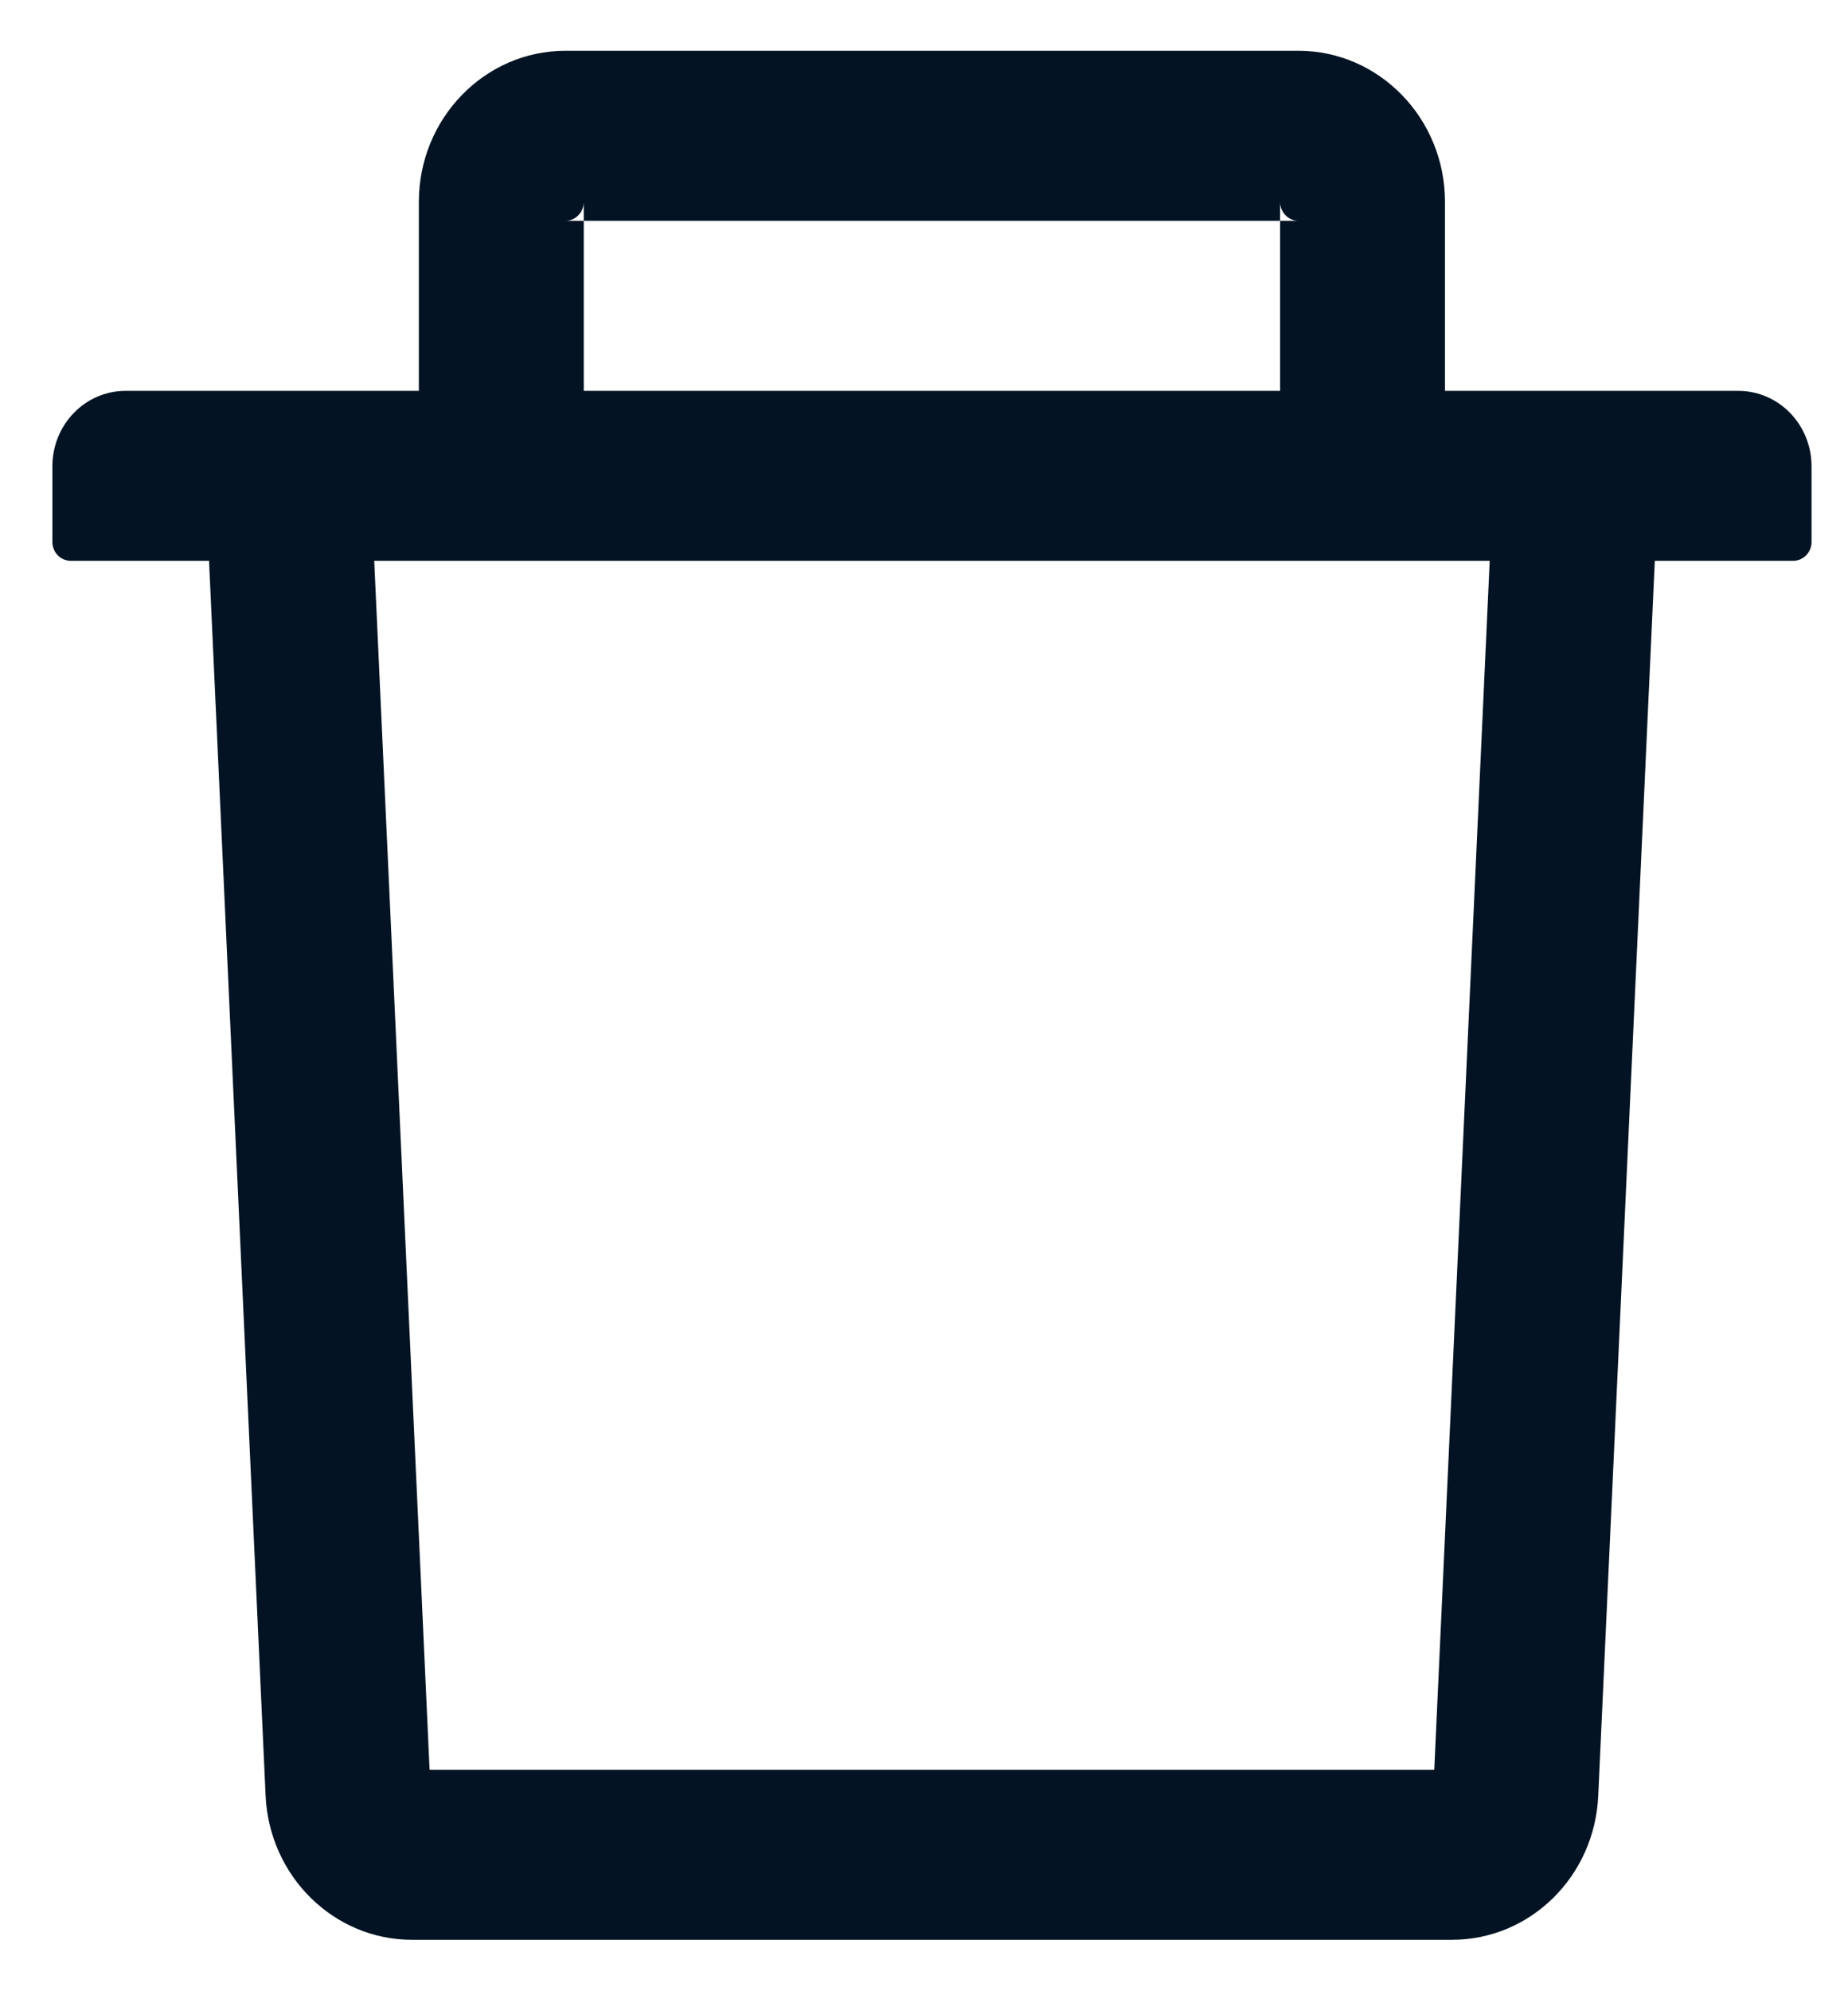 <svg width="26" height="28" viewBox="0 0 26 28" fill="none" xmlns="http://www.w3.org/2000/svg">
<path d="M8.213 3.105H7.955C8.097 3.105 8.213 2.985 8.213 2.839V3.105H18.01V2.839C18.01 2.985 18.126 3.105 18.268 3.105H18.01V5.496H20.33V2.839C20.33 1.667 19.405 0.714 18.268 0.714H7.955C6.818 0.714 5.893 1.667 5.893 2.839V5.496H8.213V3.105ZM24.455 5.496H1.768C1.198 5.496 0.737 5.97 0.737 6.558V7.621C0.737 7.767 0.853 7.886 0.995 7.886H2.941L3.737 25.252C3.789 26.384 4.697 27.277 5.796 27.277H20.427C21.529 27.277 22.435 26.387 22.486 25.252L23.282 7.886H25.229C25.371 7.886 25.487 7.767 25.487 7.621V6.558C25.487 5.97 25.026 5.496 24.455 5.496ZM20.179 24.886H6.044L5.265 7.886H20.959L20.179 24.886Z" fill="#031323"/>
</svg>
